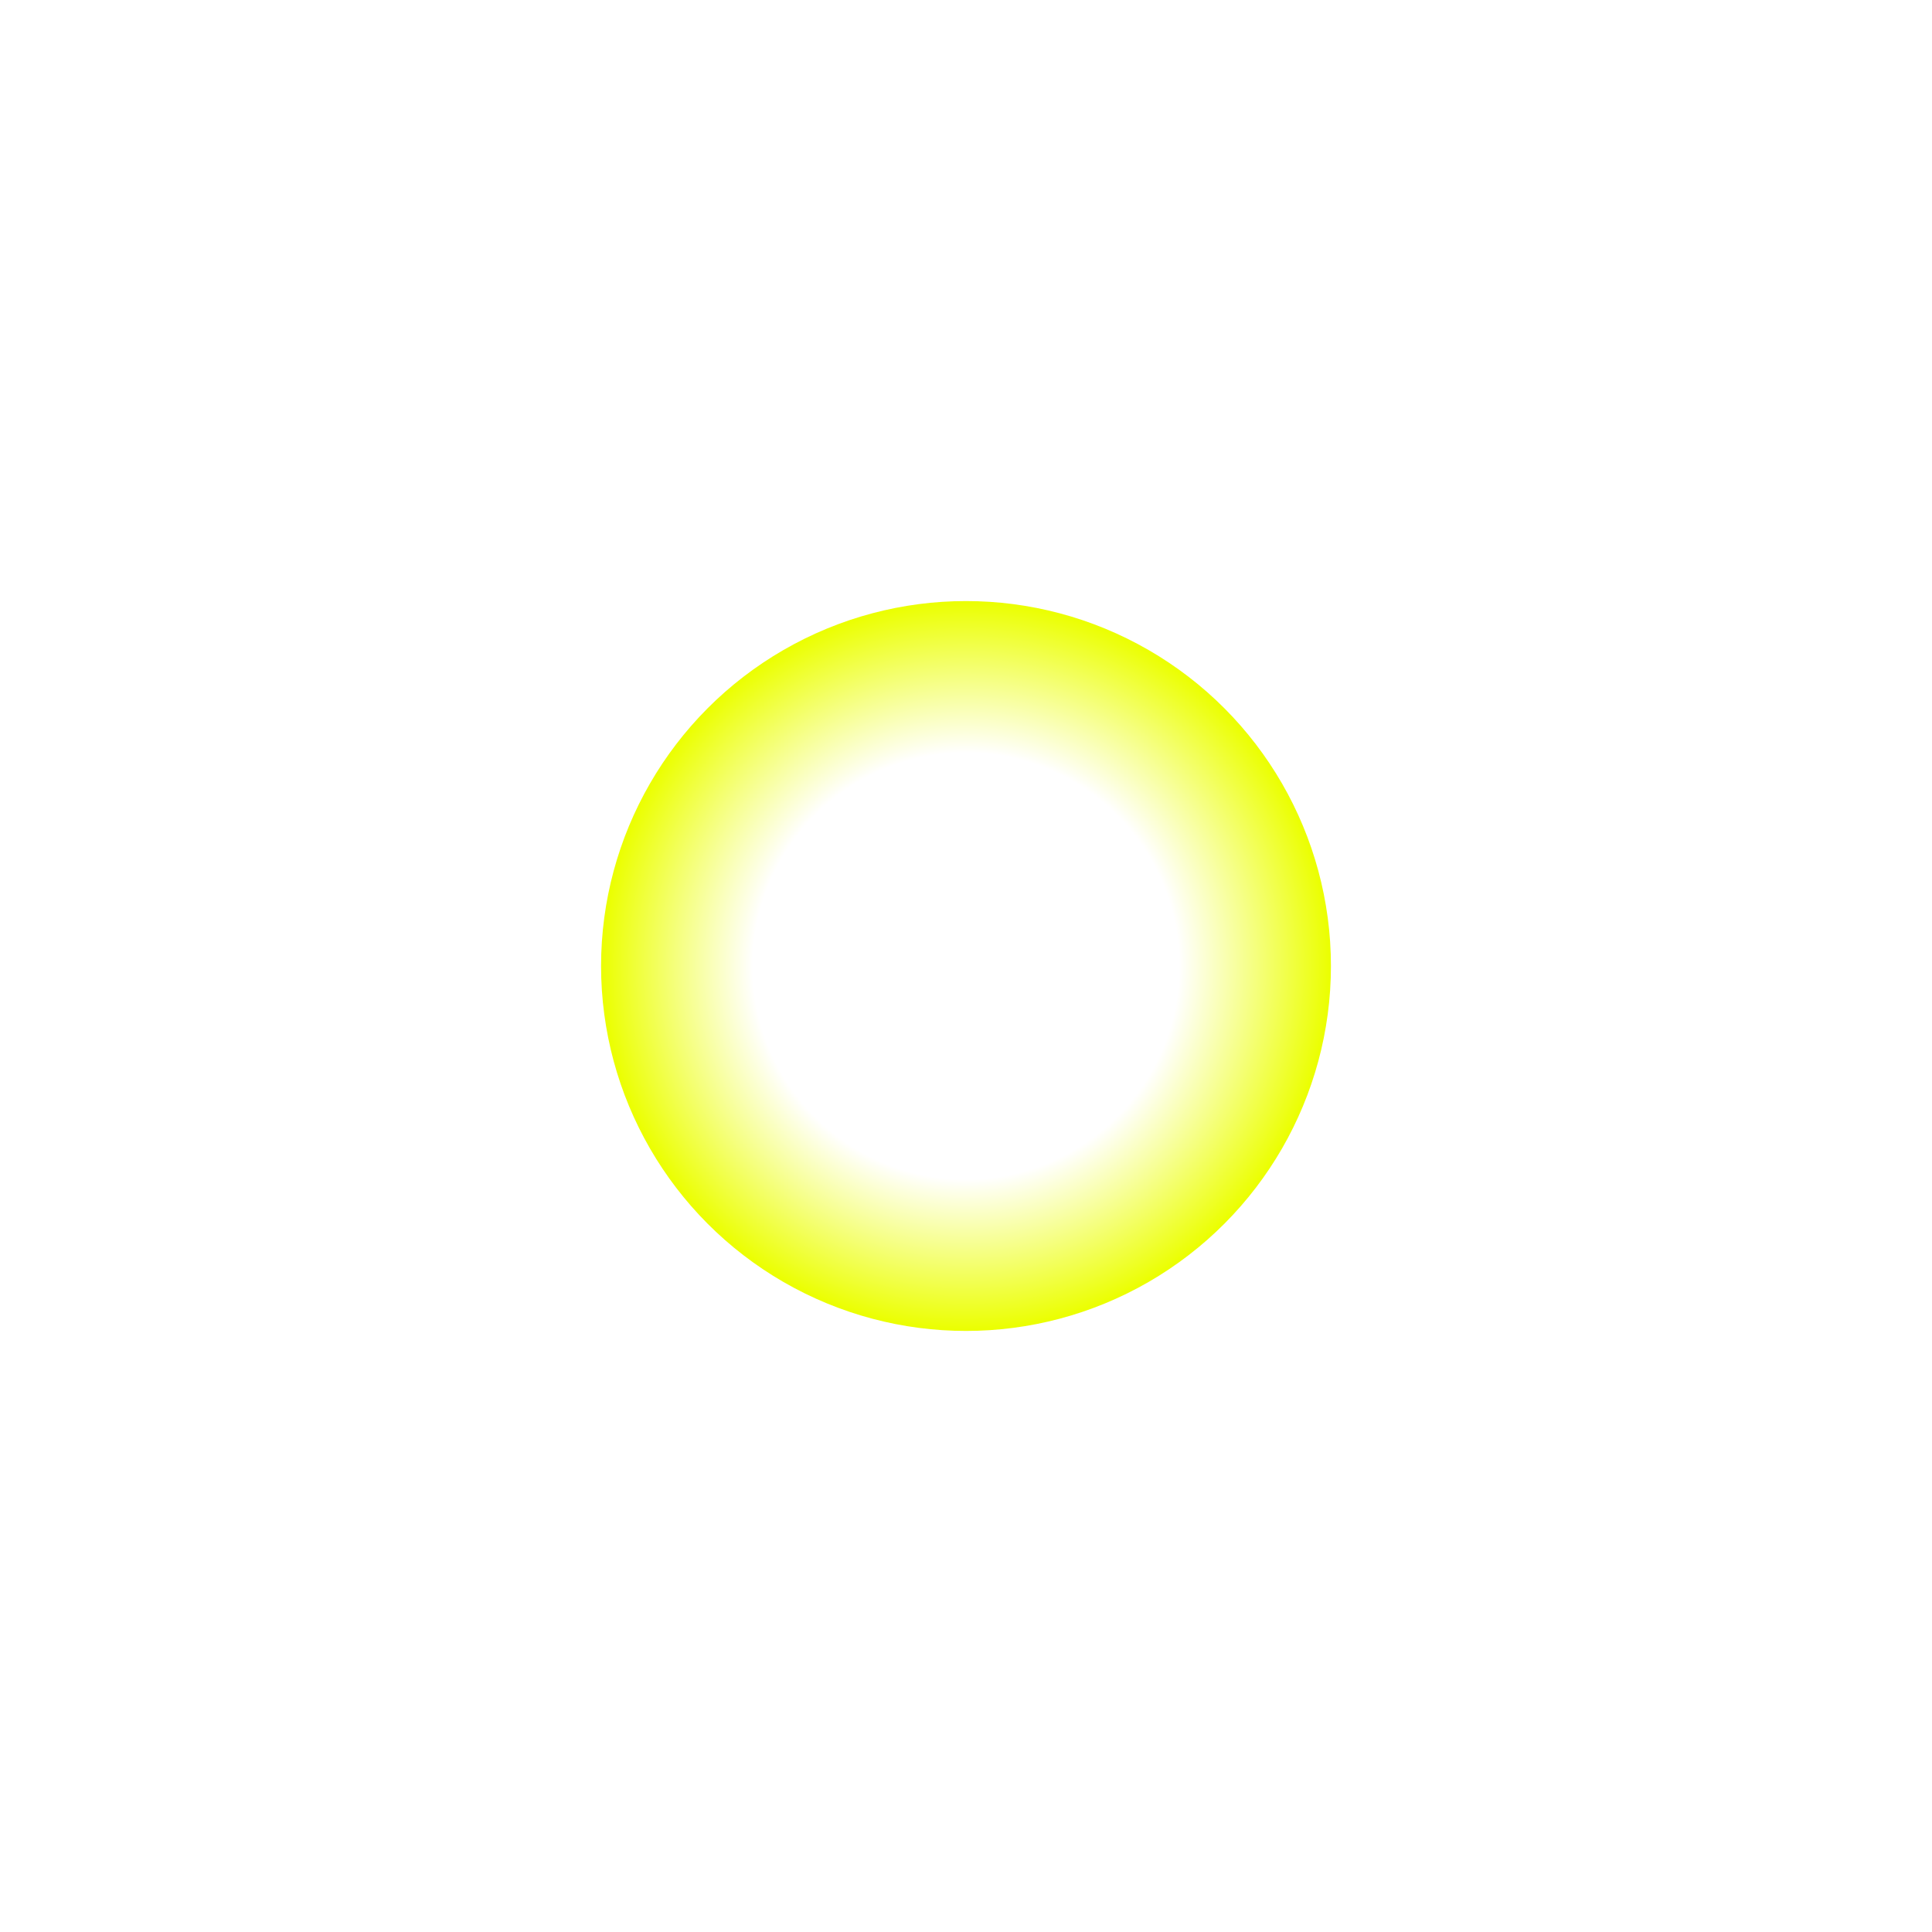 <svg width="45" height="45" viewBox="0 0 45 45" fill="none" xmlns="http://www.w3.org/2000/svg">
<g filter="url(#filter0_d_379_5)">
<circle cx="22.5" cy="22.5" r="8.5" fill="url(#paint0_radial_379_5)"/>
</g>
<defs>
<filter id="filter0_d_379_5" x="0.1" y="0.1" width="44.8" height="44.8" filterUnits="userSpaceOnUse" color-interpolation-filters="sRGB">
<feFlood flood-opacity="0" result="BackgroundImageFix"/>
<feColorMatrix in="SourceAlpha" type="matrix" values="0 0 0 0 0 0 0 0 0 0 0 0 0 0 0 0 0 0 127 0" result="hardAlpha"/>
<feOffset/>
<feGaussianBlur stdDeviation="6.95"/>
<feComposite in2="hardAlpha" operator="out"/>
<feColorMatrix type="matrix" values="0 0 0 0 1 0 0 0 0 1 0 0 0 0 1 0 0 0 1 0"/>
<feBlend mode="normal" in2="BackgroundImageFix" result="effect1_dropShadow_379_5"/>
<feBlend mode="normal" in="SourceGraphic" in2="effect1_dropShadow_379_5" result="shape"/>
</filter>
<radialGradient id="paint0_radial_379_5" cx="0" cy="0" r="1" gradientUnits="userSpaceOnUse" gradientTransform="translate(22.5 22.5) rotate(90) scale(8.5)">
<stop offset="0.585" stop-color="white"/>
<stop offset="1" stop-color="#EBFF00"/>
</radialGradient>
</defs>
</svg>
